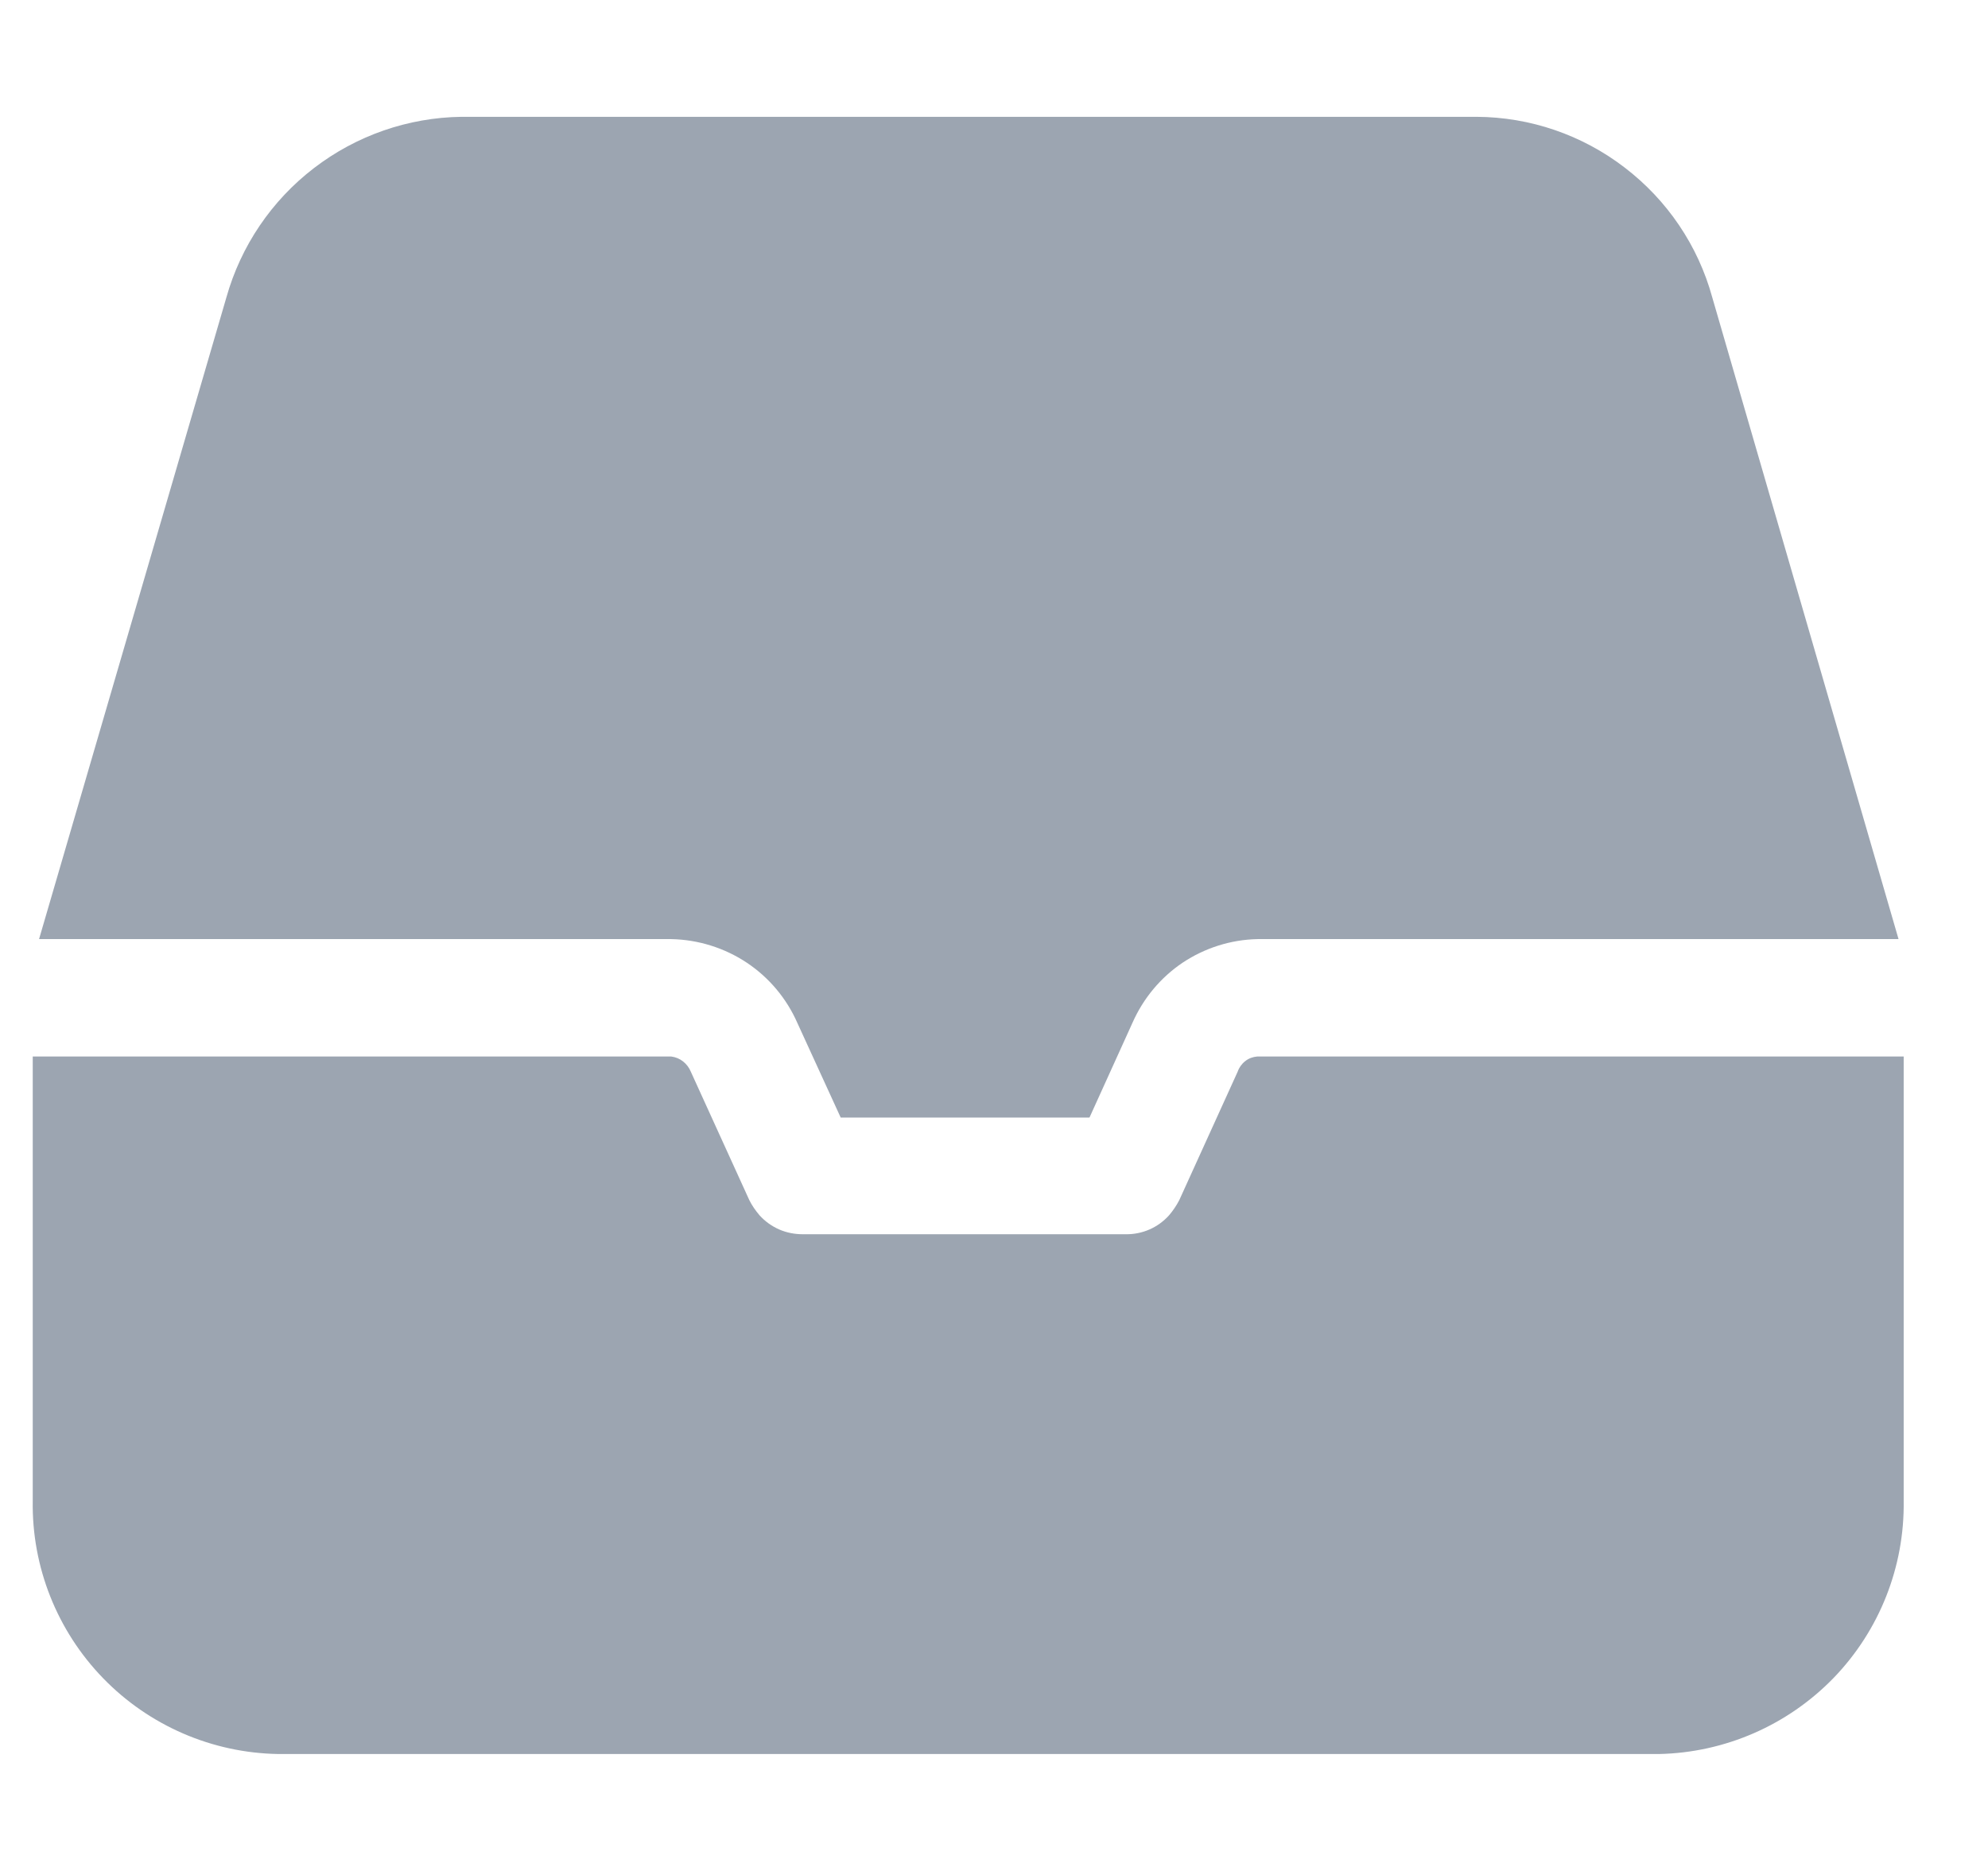 <svg width="17" height="16" viewBox="0 0 17 16" fill="none" xmlns="http://www.w3.org/2000/svg">
  <g clip-path="url(#clip0_12_8095)">
    <path d="M14.187 15H2.38C1.815 14.991 1.276 14.758 0.882 14.352C0.488 13.946 0.271 13.4 0.28 12.835V9.035H5.74C5.777 9.04 5.812 9.054 5.841 9.077C5.87 9.1 5.893 9.13 5.907 9.164L6.408 10.264C6.431 10.31 6.461 10.353 6.495 10.393C6.541 10.444 6.599 10.486 6.663 10.514C6.727 10.542 6.796 10.555 6.866 10.555H9.627C9.697 10.556 9.766 10.542 9.83 10.514C9.894 10.486 9.951 10.444 9.997 10.393C10.031 10.353 10.06 10.31 10.084 10.264L10.584 9.164C10.596 9.129 10.619 9.097 10.649 9.074C10.678 9.051 10.714 9.038 10.751 9.035H16.279V12.835C16.287 13.399 16.072 13.943 15.68 14.349C15.287 14.754 14.751 14.988 14.187 15ZM9.313 9.557H7.189L6.818 8.747C6.726 8.538 6.576 8.359 6.385 8.232C6.195 8.106 5.971 8.036 5.742 8.031H0.334L1.936 2.543C2.06 2.103 2.322 1.716 2.684 1.438C3.047 1.159 3.49 1.005 3.946 0.999H12.626C13.085 1.001 13.53 1.154 13.893 1.433C14.257 1.711 14.521 2.101 14.642 2.543L16.235 8.031H10.753C10.525 8.036 10.304 8.106 10.114 8.232C9.925 8.359 9.776 8.538 9.684 8.747L9.317 9.556L9.313 9.557Z" fill="#9CA5B1"/>
  </g>
  <defs>
    <clipPath id="clip0_12_8095">
      <rect width="16" height="16" fill="white" transform="translate(0.28)"/>
    </clipPath>
  </defs>
</svg>
